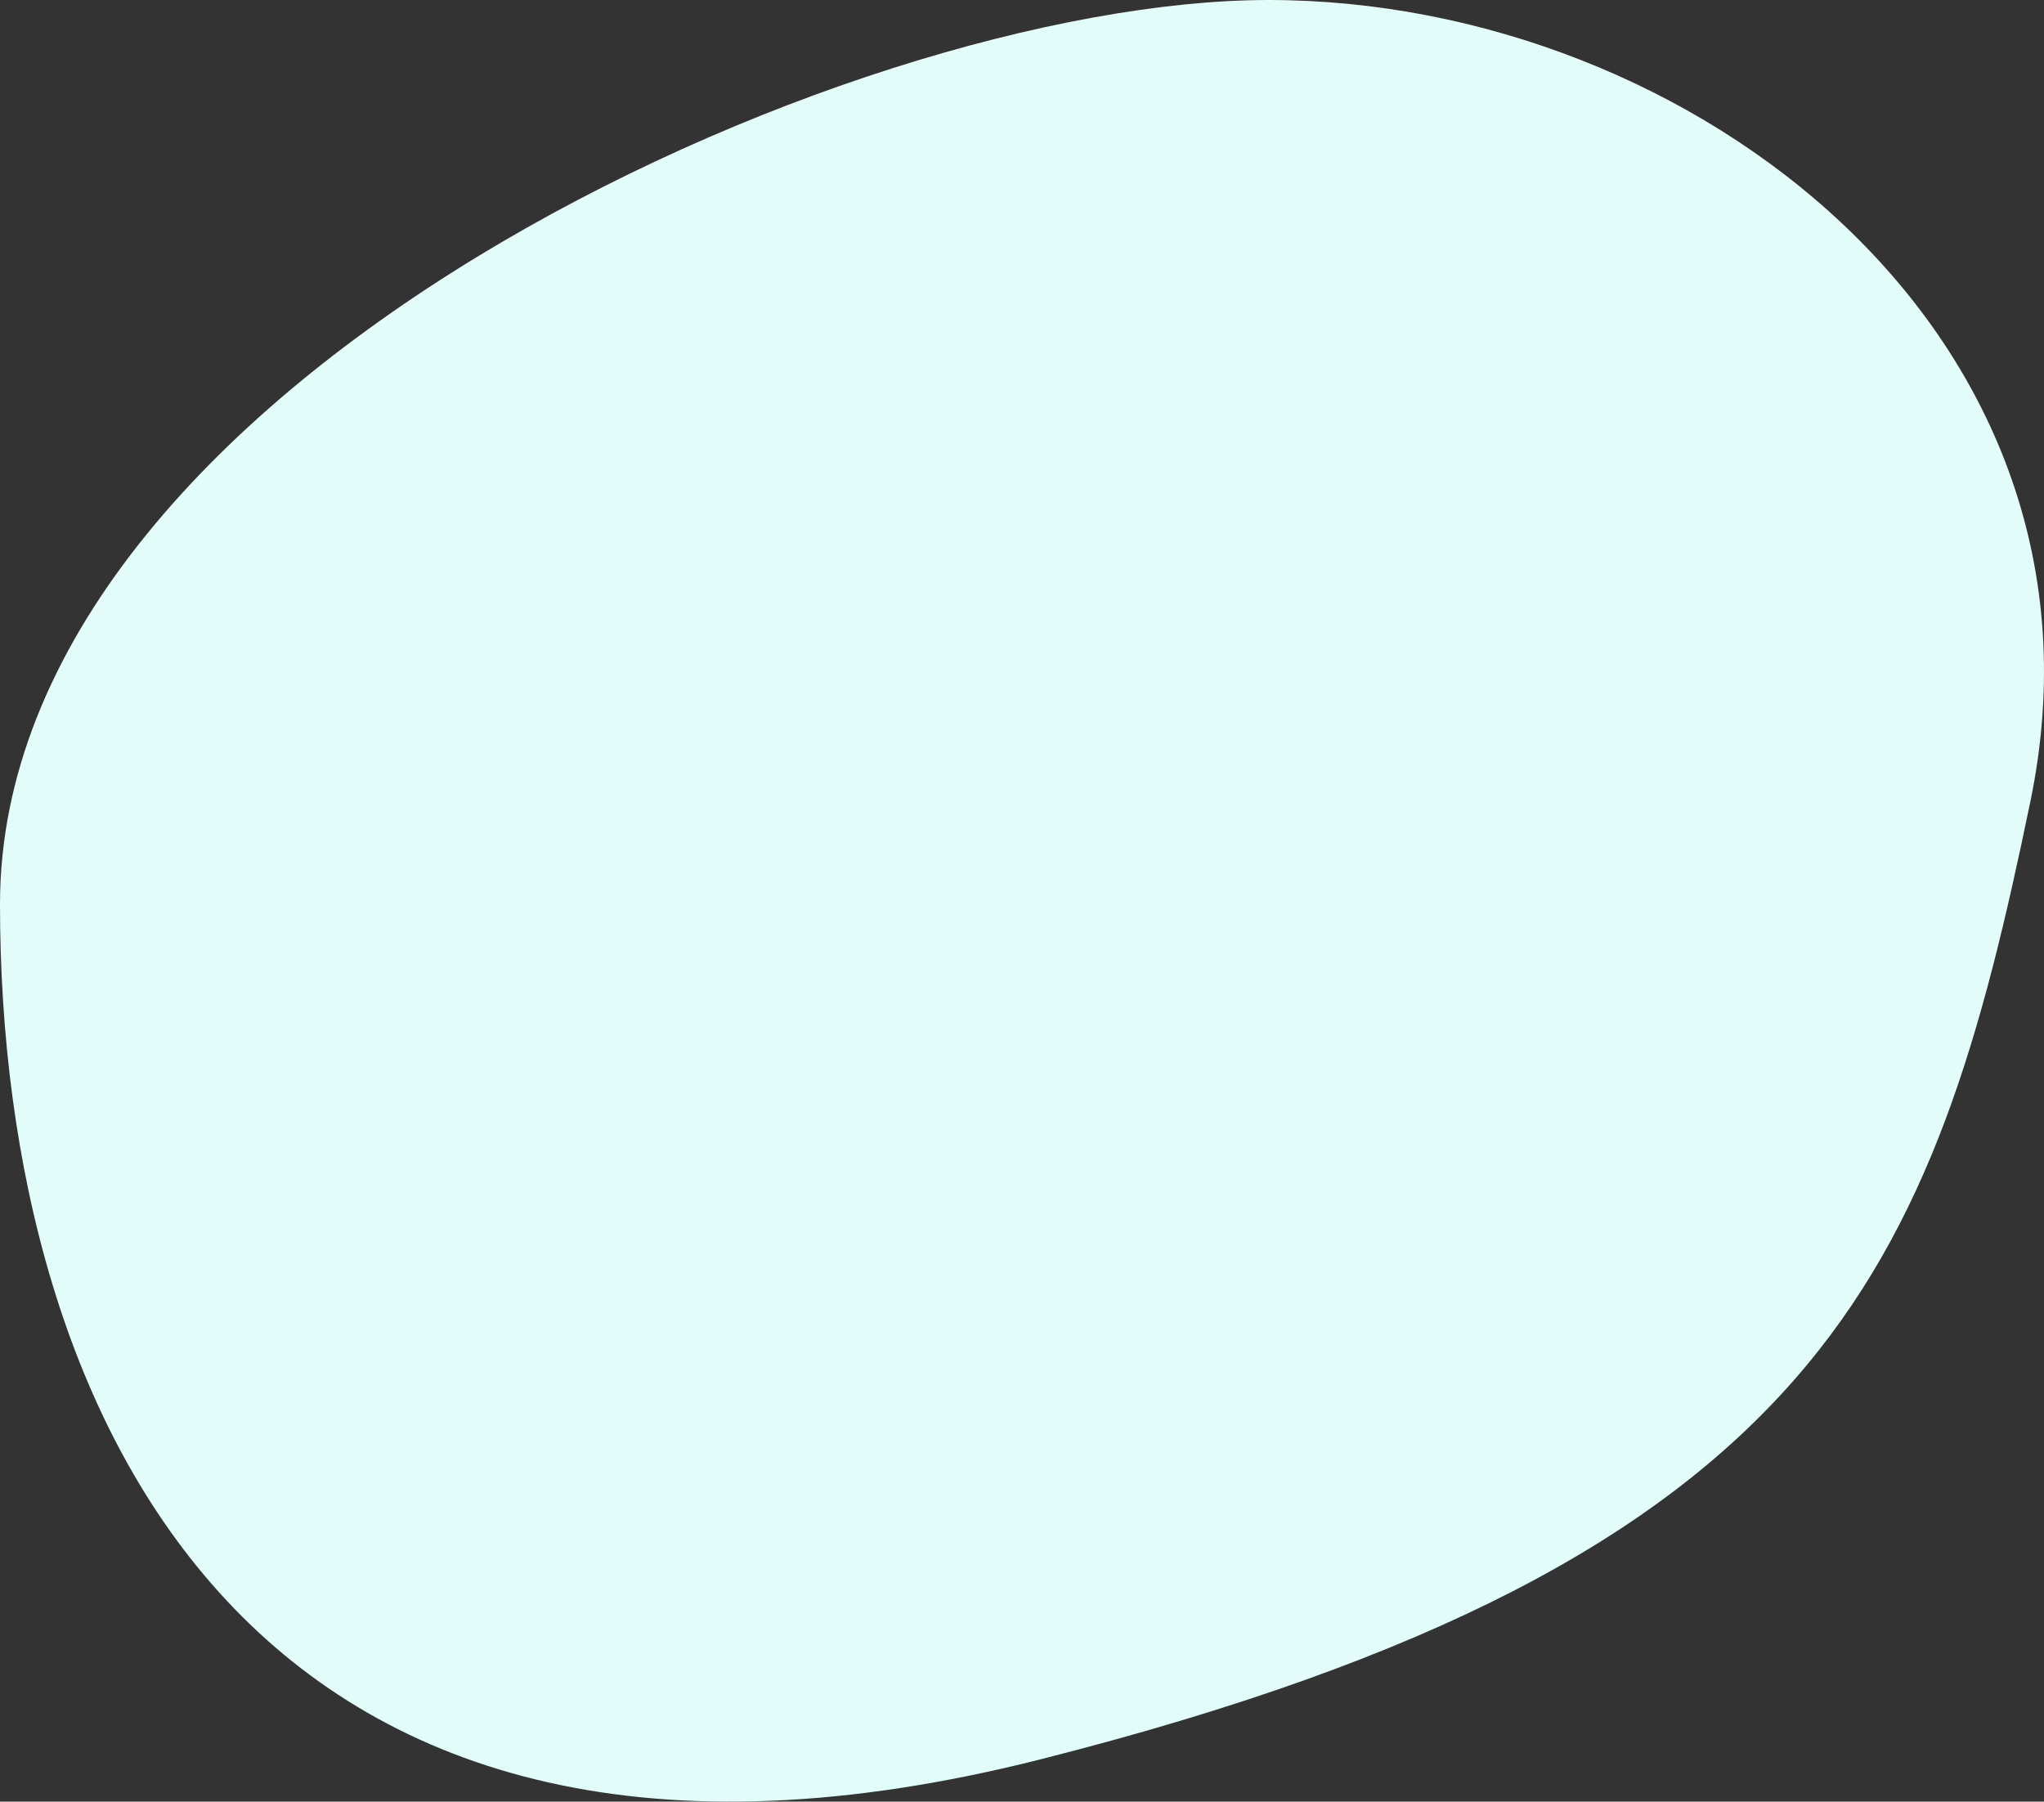 <?xml version="1.0" encoding="UTF-8"?>
<svg width="312px" height="275px" viewBox="0 0 312 275" version="1.1" xmlns="http://www.w3.org/2000/svg" xmlns:xlink="http://www.w3.org/1999/xlink">
    <rect x="0" y="0" width="312" height="275" fill="#333333" stroke="none"/>
    <!-- Generator: Sketch 52.4 (67378) - http://www.bohemiancoding.com/sketch -->
    <title>Oval 75 Copy 4</title>
    <desc>Created with Sketch.</desc>
    <g id="Page-1" stroke="none" stroke-width="1" fill="none" fill-rule="evenodd">
        <g id="Artboard" transform="translate(-21, -2704)" fill="#E2FDF9" fill-rule="nonzero">
            <path d="M179.944,2972.517 C299.581,2942.172 316.232,2897.472 330.935,2826.266 C345.638,2755.059 279.218,2704 214.662,2704 C150.105,2704 21,2762.881 21,2842.02 C21,2921.159 60.308,3002.863 179.944,2972.517 Z" id="Oval-75-Copy-4"></path>
        </g>
    </g>
</svg>